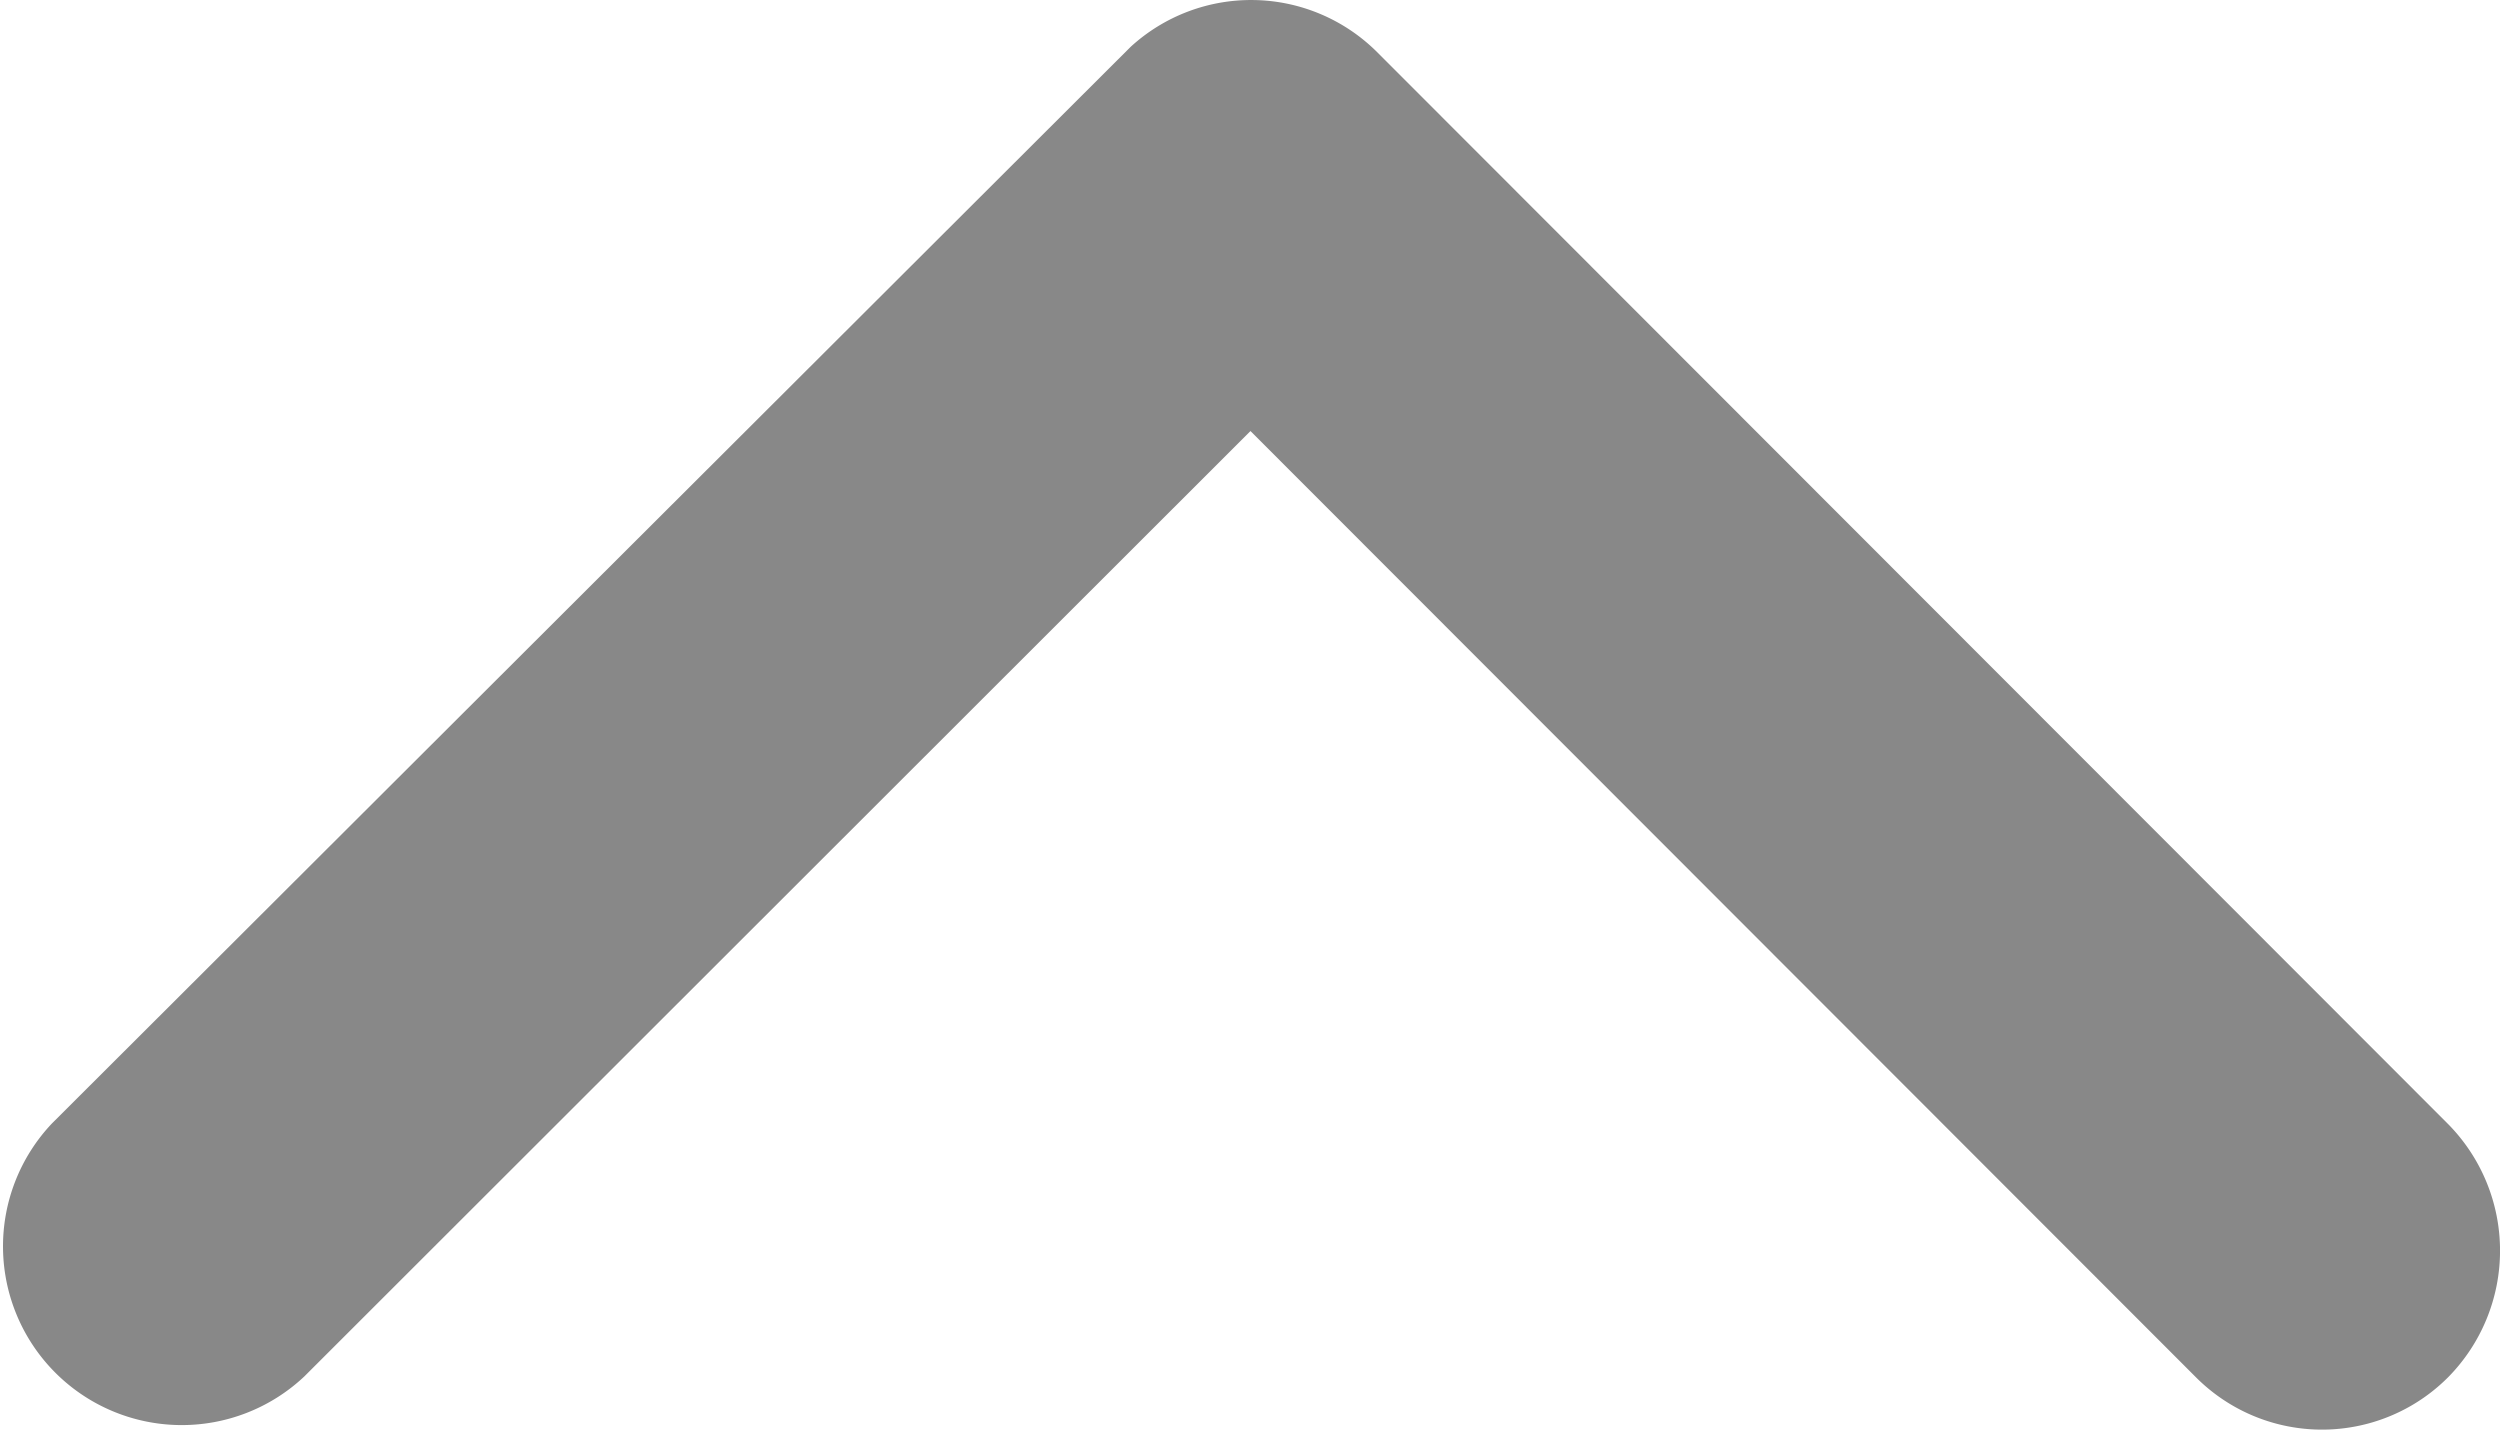 <svg xmlns="http://www.w3.org/2000/svg" width="13.119" height="7.502" viewBox="0 0 13.119 7.502">
  <path id="ios-arrow-down" d="M10,8.51l4.961,4.965a.934.934,0,0,0,1.324,0,.946.946,0,0,0,0-1.328L10.664,6.521a.936.936,0,0,0-1.293-.027l-5.66,5.649a.938.938,0,0,0,1.324,1.328Z" transform="translate(-3.438 -6.248)" fill="#888"/>
</svg>
